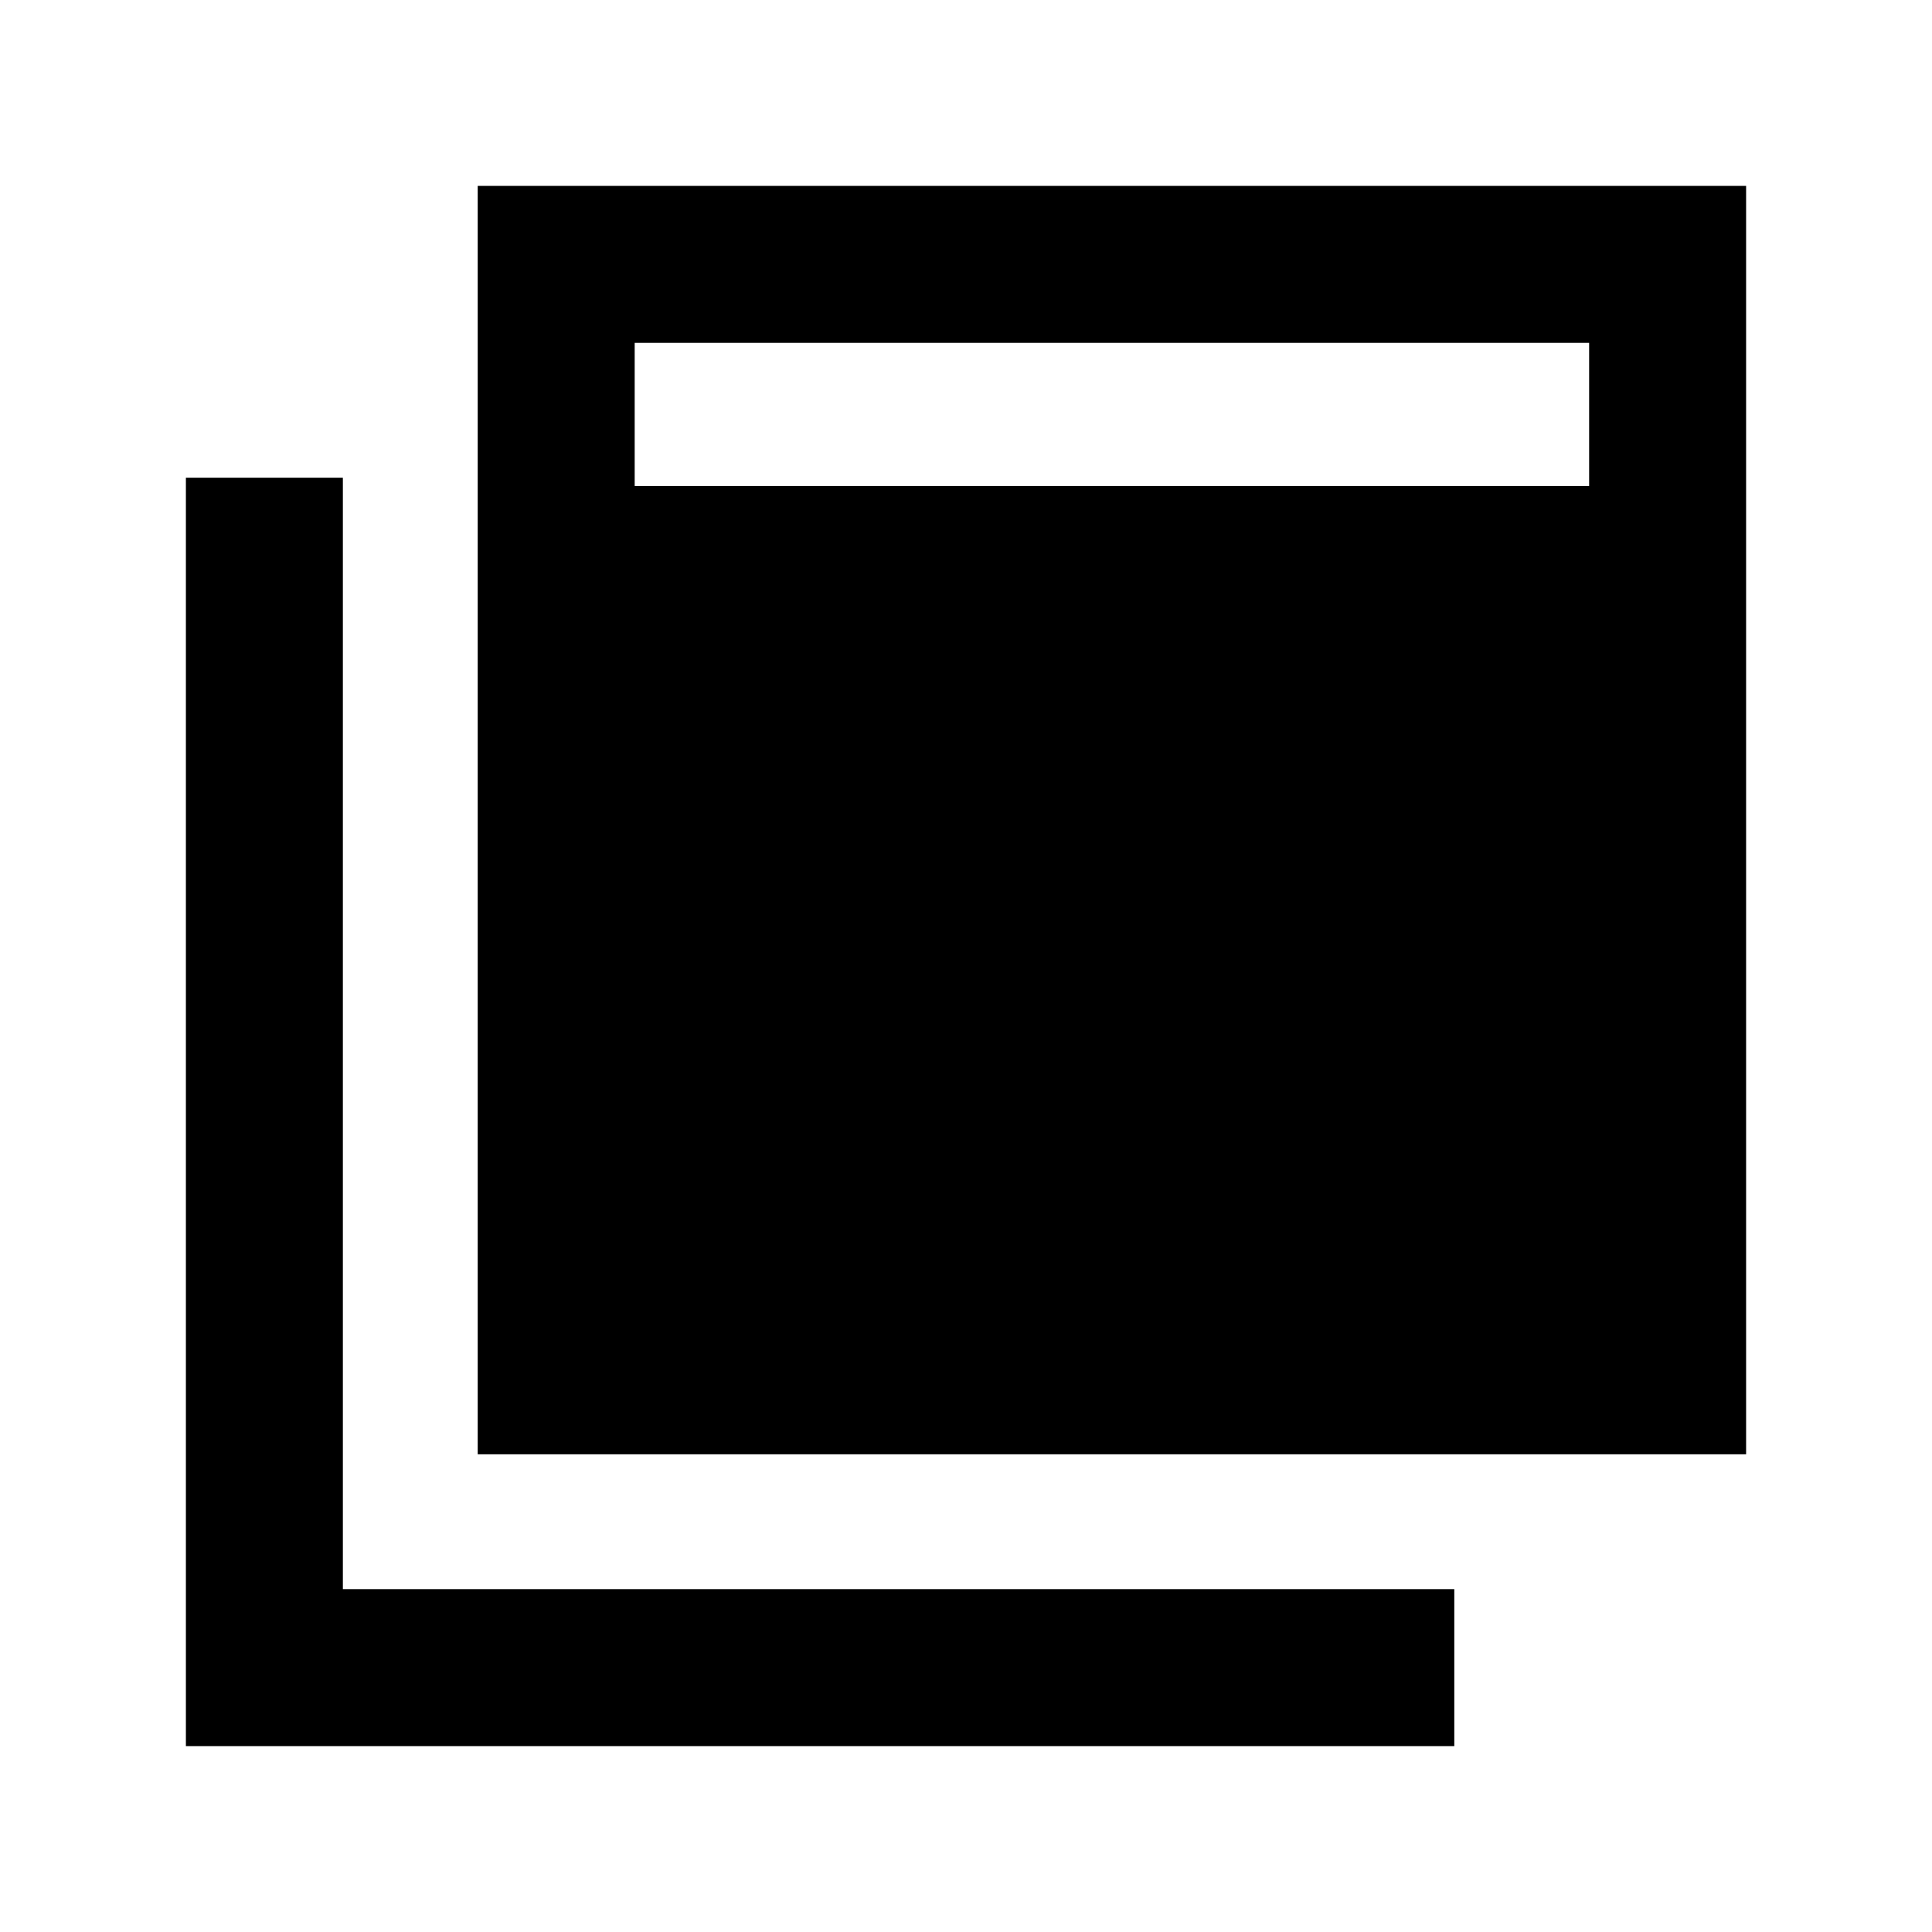 <svg xmlns="http://www.w3.org/2000/svg" height="20" viewBox="0 -960 960 960" width="20"><path d="M237.37-237.37v-630.26h630.26v630.26H237.37Zm-145 145v-630.26h78v552.26h552.26v78H92.37Zm223-626.13h474.26v-71.13H315.37v71.13Z"/></svg>